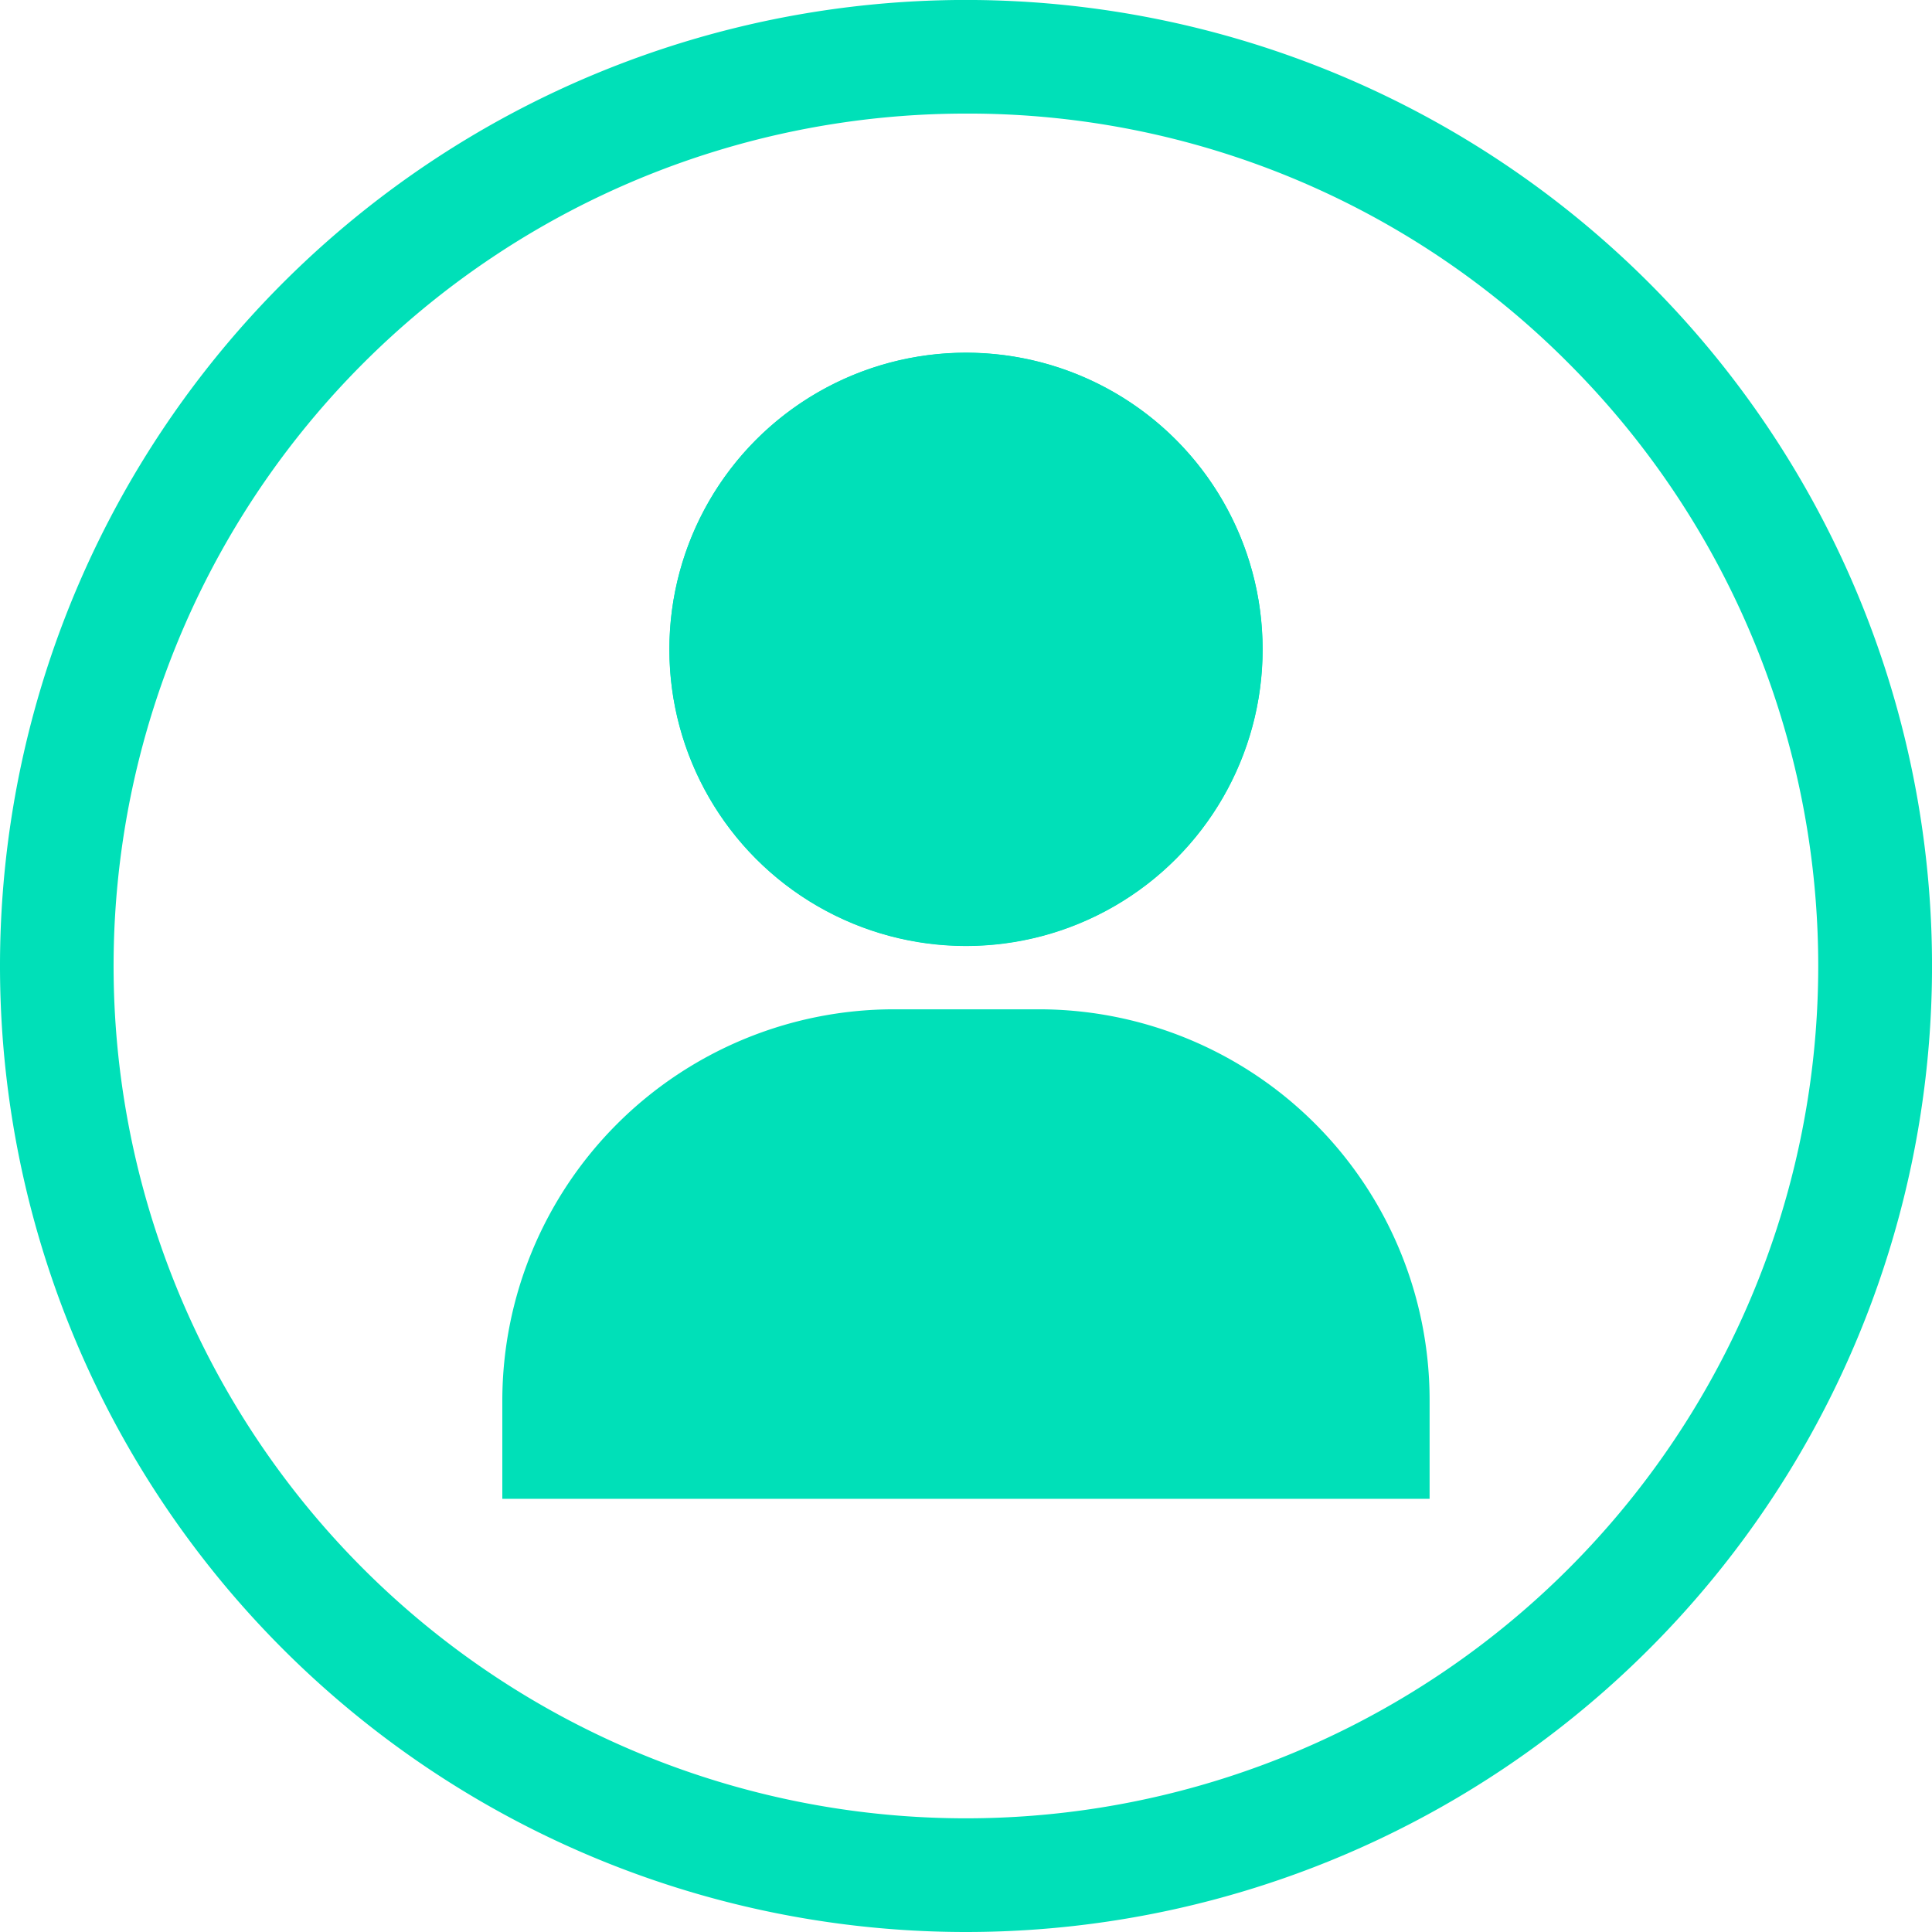 <svg id="ce41eb07-000a-4103-90bf-6fefa4ea7a0e" data-name="Layer 1" xmlns="http://www.w3.org/2000/svg" width="24" height="24" viewBox="0 0 24 24">
  <title>headerTabSubscriberIconSelected</title>
  <path d="M12,24A12,12,0,0,1,0,12,12,12,0,0,1,20.486,3.515,12,12,0,0,1,12,24ZM12,1.411A10.589,10.589,0,0,0,4.511,19.486,10.588,10.588,0,1,0,19.486,4.513,10.514,10.514,0,0,0,12,1.411Z" fill="#00e0b8"/>
  <g>
    <g>
      <g>
        <path d="M8.316,8.067A3.684,3.684,0,1,0,8.47,7.011,3.68,3.68,0,0,0,8.316,8.067Z" fill="#00e0b8"/>
        <path d="M12.906,12.538H11.094a4.865,4.865,0,0,0-4.854,4.854v1.227H17.759V17.391A4.854,4.854,0,0,0,12.906,12.538Z" fill="#00e0b8"/>
      </g>
      <circle cx="12" cy="8.067" r="3.685" fill="#00e0b8"/>
    </g>
    <path d="M8.741,11.112" fill="#00e0b8" opacity="0.8"/>
  </g>
</svg>
